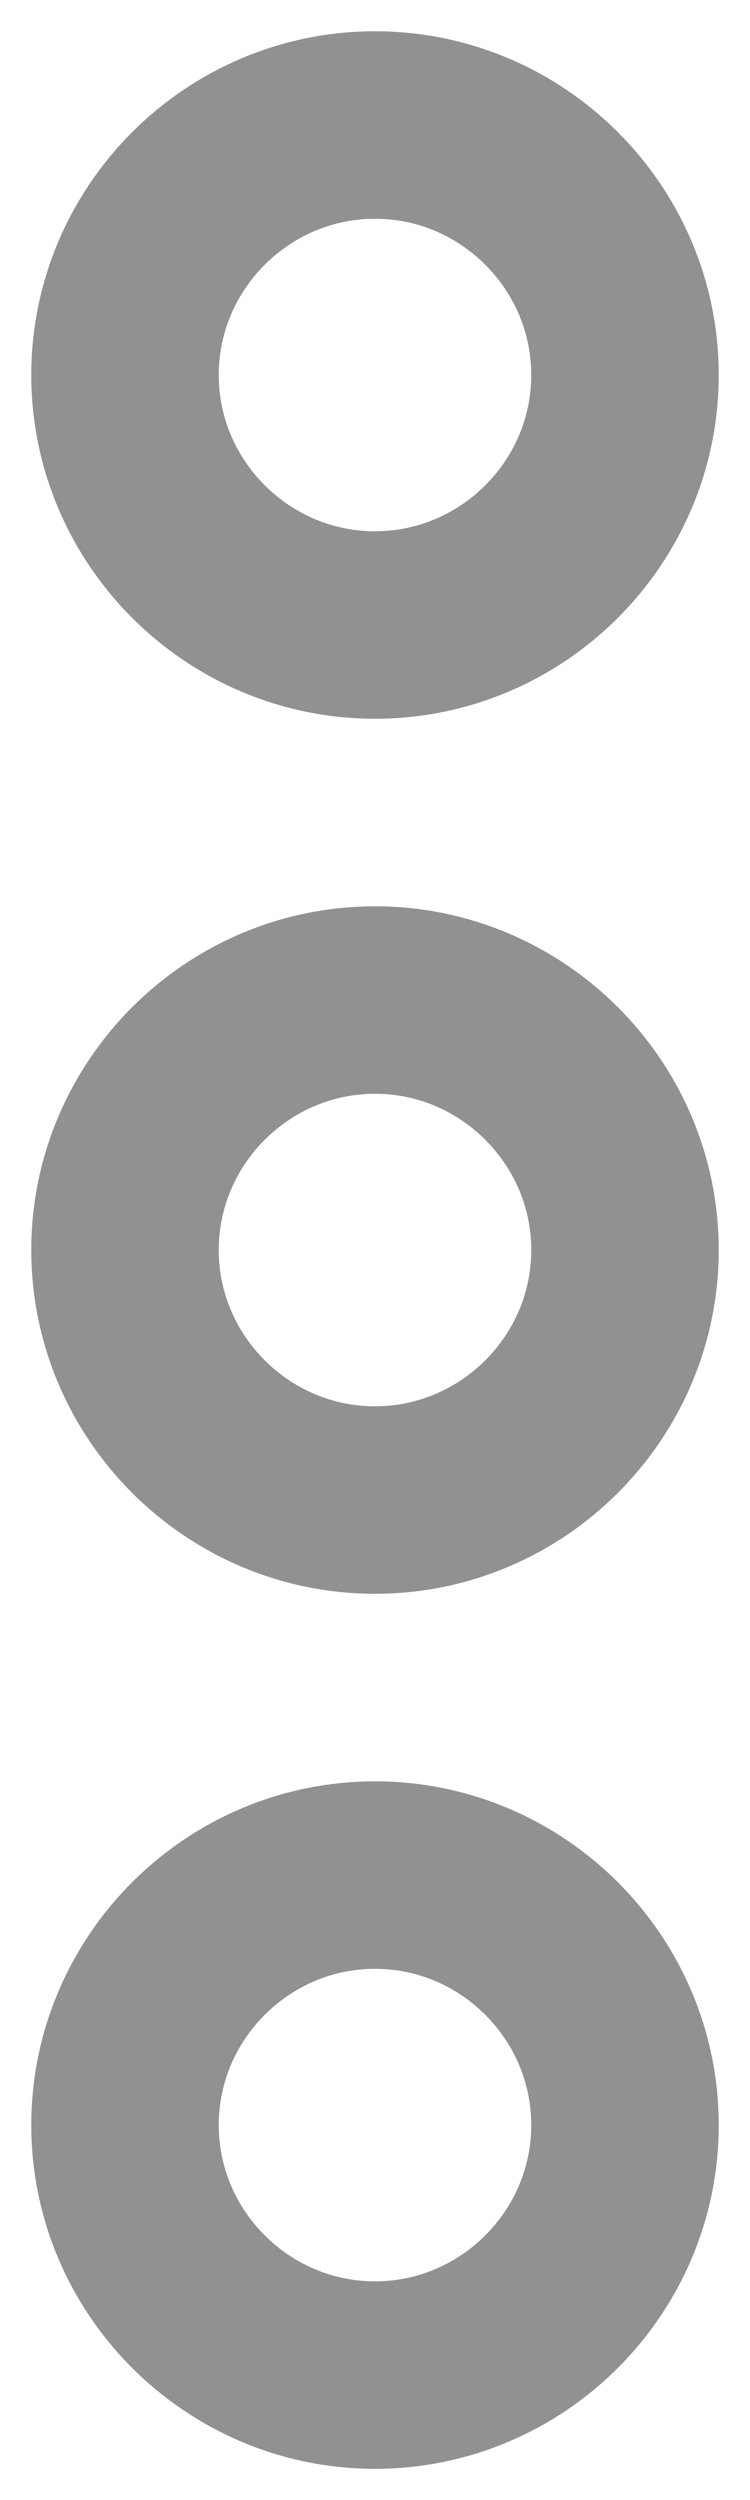 <svg width="6" height="20" viewBox="0 0 6 20" fill="none" xmlns="http://www.w3.org/2000/svg">
<path d="M5 3C5 1.9 4.1 1 3 1C1.9 1 1 1.9 1 3C1 4.1 1.9 5 3 5C4.1 5 5 4.1 5 3ZM5 17C5 15.9 4.1 15 3 15C1.9 15 1 15.9 1 17C1 18.1 1.9 19 3 19C4.1 19 5 18.1 5 17ZM5 10C5 8.9 4.1 8 3 8C1.9 8 1 8.9 1 10C1 11.1 1.9 12 3 12C4.1 12 5 11.1 5 10Z" stroke="#919191" stroke-width="1.5"/>
</svg>

